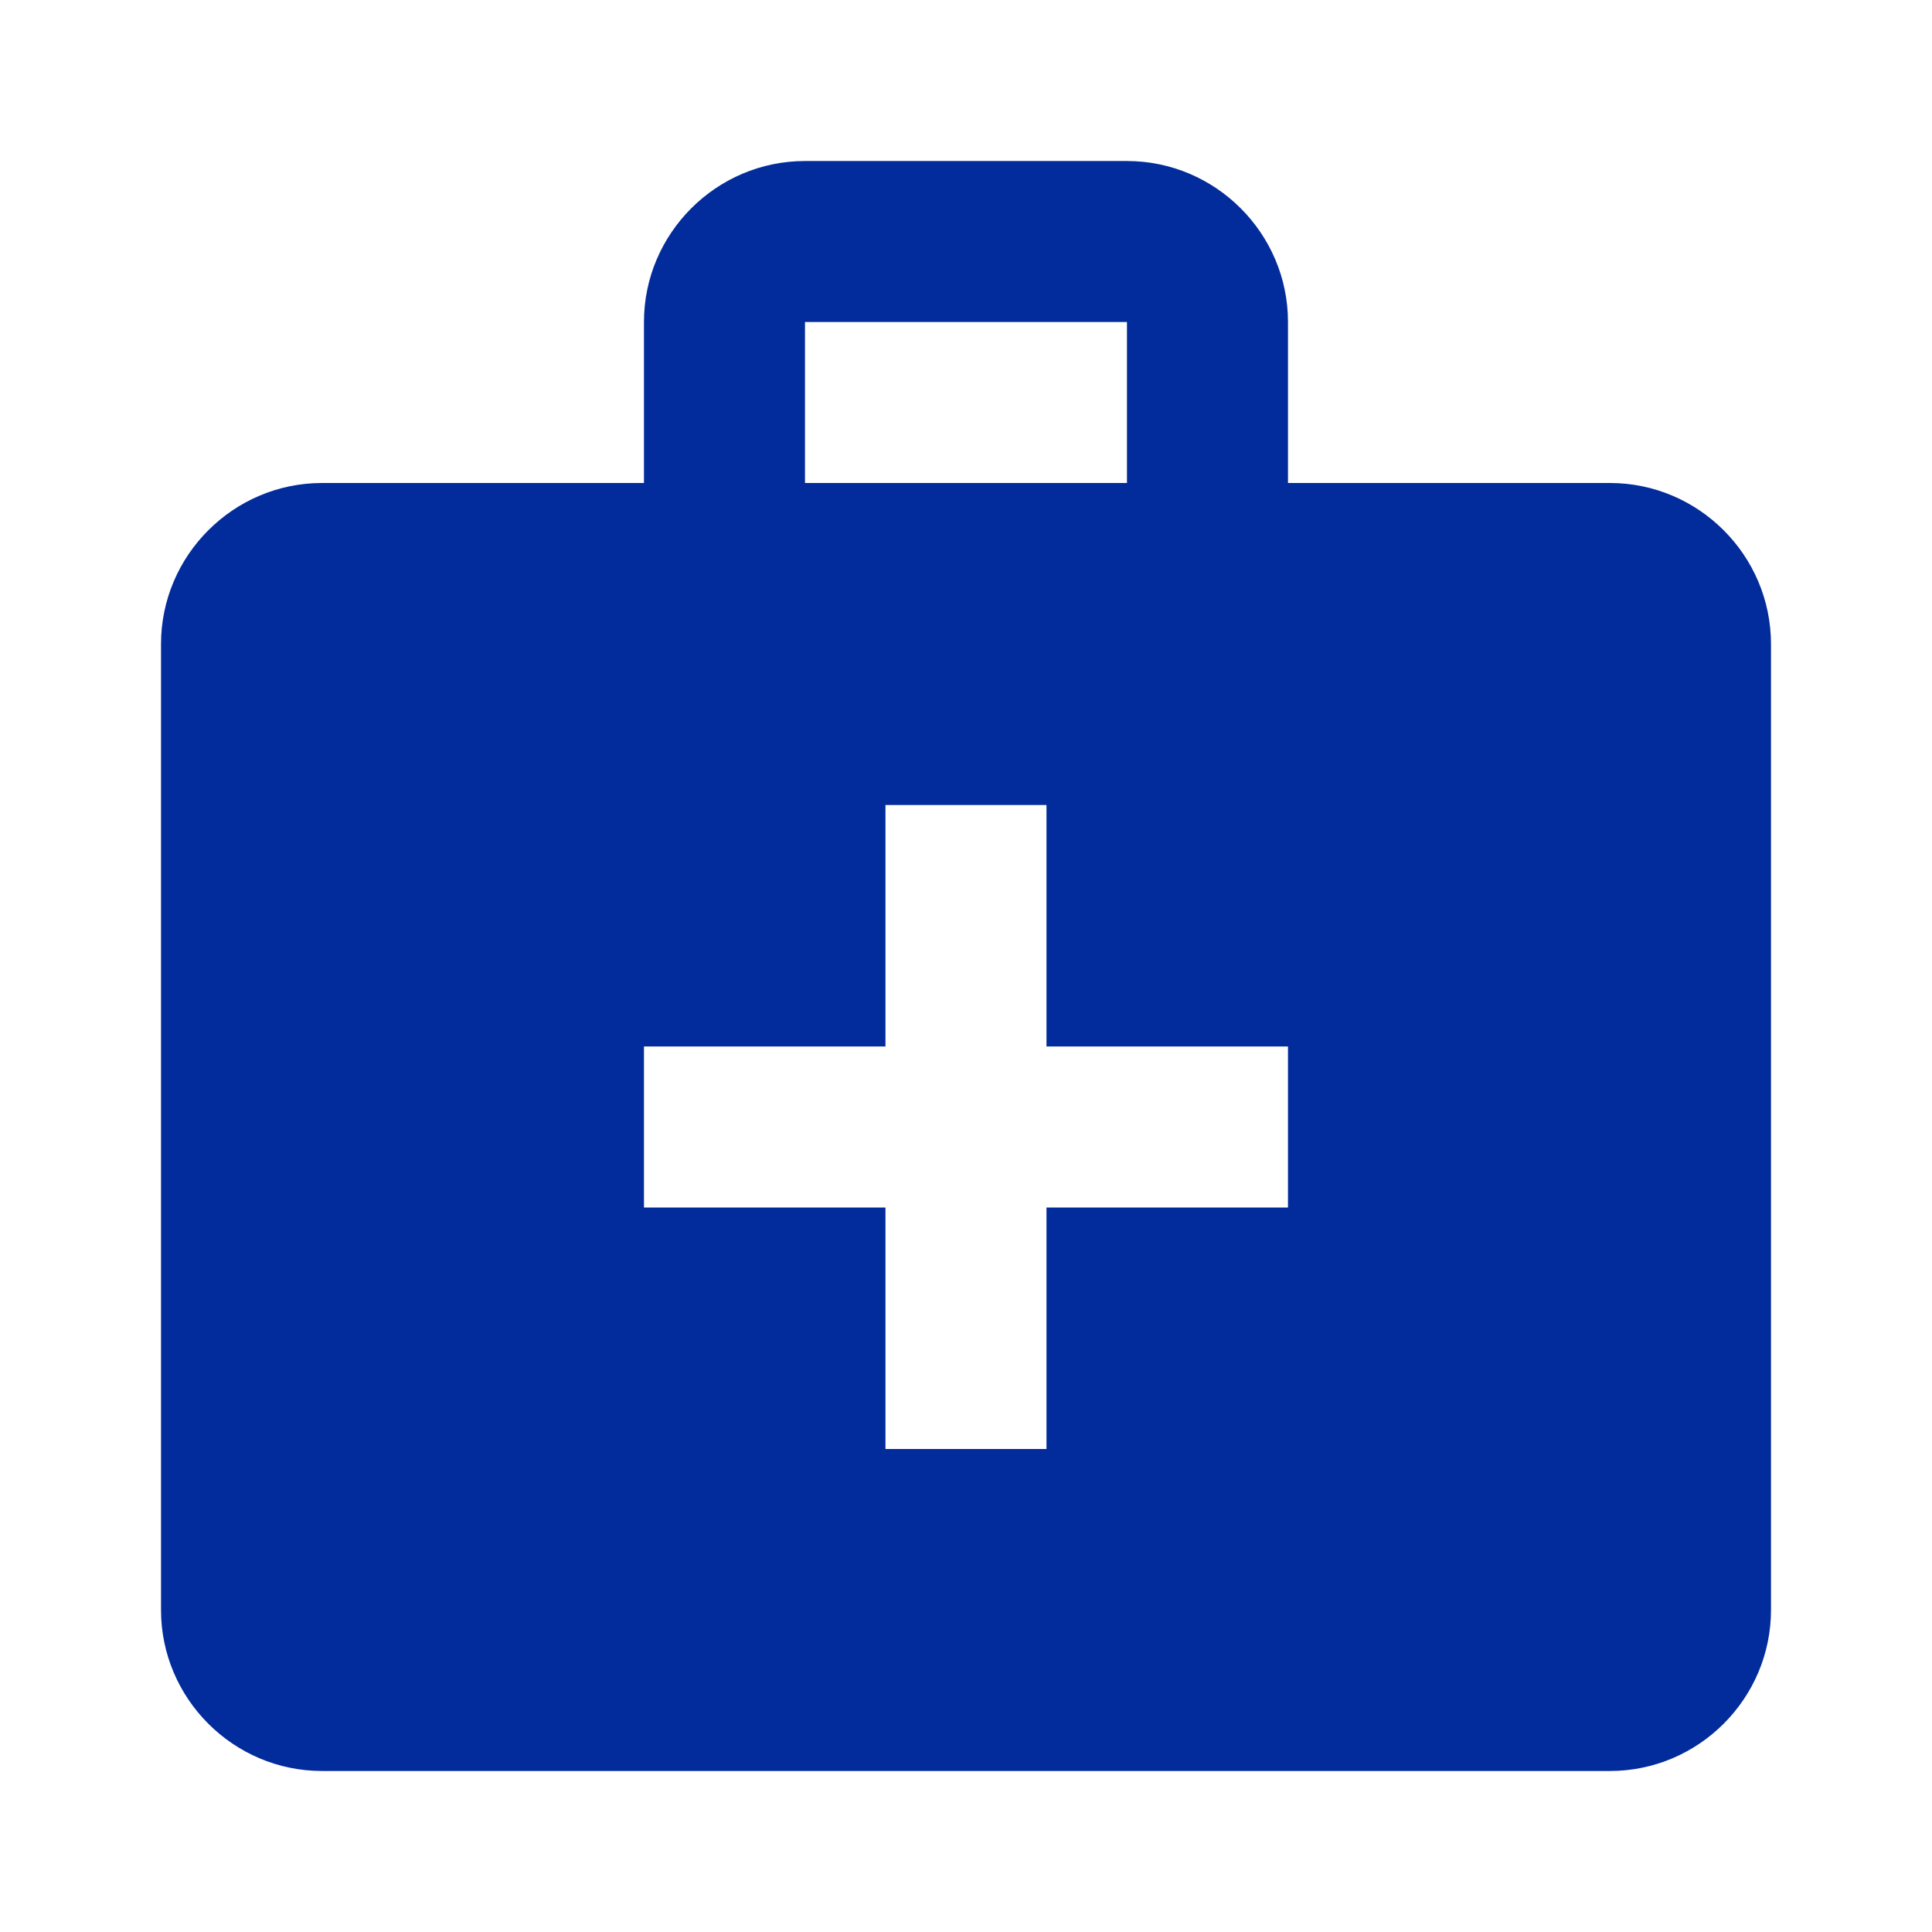 <svg width="35" height="35" viewBox="0 0 35 35" fill="none" xmlns="http://www.w3.org/2000/svg">
<g clip-path="url(#clip0_431_227)">
<path d="M29.166 8.75H23.333V5.833C23.333 4.229 22.021 2.917 20.416 2.917H14.583C12.979 2.917 11.666 4.229 11.666 5.833V8.75H5.833C4.229 8.75 2.917 10.062 2.917 11.667V29.167C2.917 30.771 4.229 32.083 5.833 32.083H29.166C30.771 32.083 32.083 30.771 32.083 29.167V11.667C32.083 10.062 30.771 8.75 29.166 8.75ZM14.583 5.833H20.416V8.75H14.583V5.833ZM23.333 21.875H18.958V26.25H16.041V21.875H11.666V18.958H16.041V14.583H18.958V18.958H23.333V21.875Z" fill="#022B9B"/>
</g>
<defs>
<clipPath id="clip0_431_227">
<rect width="35" height="35" fill="white"/>
</clipPath>
</defs>
</svg>
